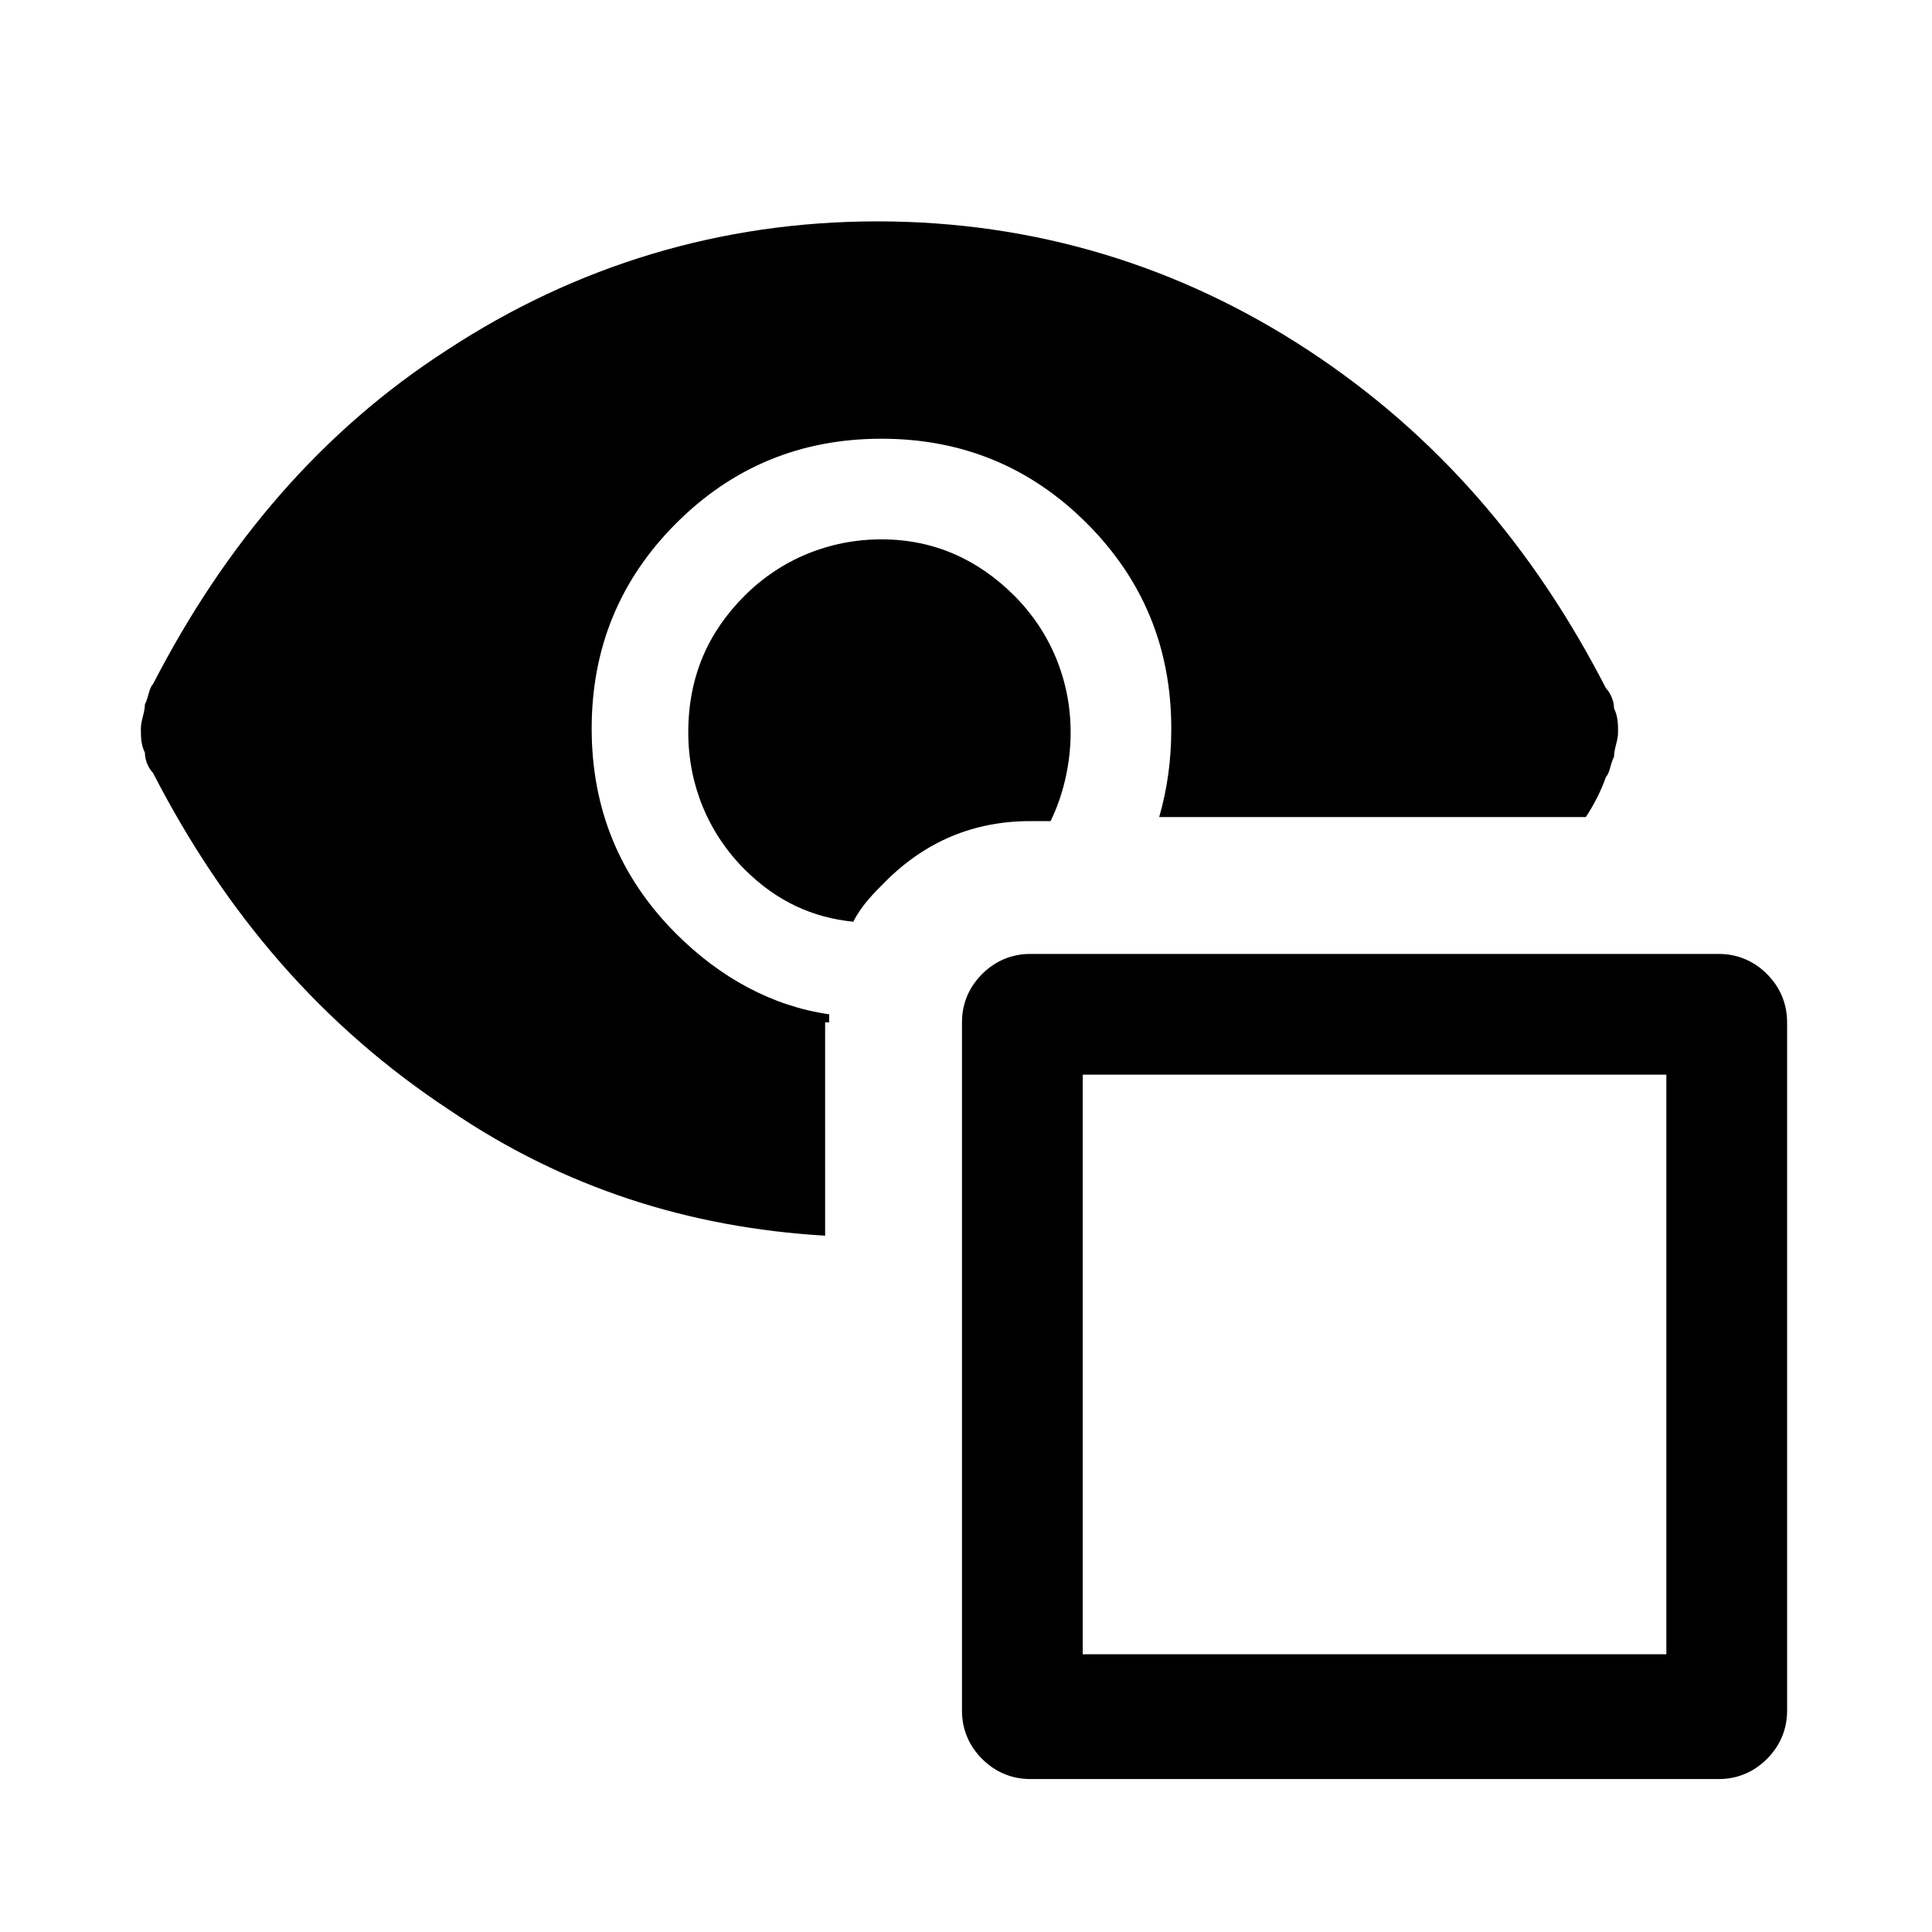 <?xml version="1.0" encoding="utf-8"?>
<!-- Generator: Adobe Illustrator 26.0.2, SVG Export Plug-In . SVG Version: 6.00 Build 0)  -->
<svg version="1.1" id="圖層_1" xmlns="http://www.w3.org/2000/svg" xmlns:xlink="http://www.w3.org/1999/xlink" x="0px" y="0px"
	 viewBox="0 0 48 48" style="enable-background:new 0 0 48 48;" xml:space="preserve">
<path d="M25.6,44.2c-0.5,0-0.9-0.2-1.2-0.5c-0.3-0.3-0.5-0.7-0.5-1.2V25.4c0-0.5,0.2-0.9,0.5-1.2c0.3-0.3,0.7-0.5,1.2-0.5h17.1
	c0.5,0,0.9,0.2,1.2,0.5c0.3,0.3,0.5,0.7,0.5,1.2v17.1c0,0.5-0.2,0.9-0.5,1.2c-0.3,0.3-0.7,0.5-1.2,0.5H25.6z M26.9,41.1h14.5l0,0
	l0,0V26.7l0,0l0,0H26.9l0,0l0,0V41.1L26.9,41.1L26.9,41.1z"/>
<g>
	<path d="M21.9,13.4c-1.3,0-2.5,0.5-3.4,1.4c-0.9,0.9-1.4,2-1.4,3.4c0,1.3,0.5,2.5,1.4,3.4c0.8,0.8,1.7,1.2,2.7,1.3
		c0.2-0.4,0.5-0.7,0.8-1c1-1,2.2-1.5,3.6-1.5h0.5c0.3-0.6,0.5-1.4,0.5-2.2c0-1.3-0.5-2.5-1.4-3.4S23.2,13.4,21.9,13.4z"/>
	<path d="M20.6,25.4c0-0.1,0-0.1,0-0.2c-1.4-0.2-2.7-0.9-3.8-2c-1.4-1.4-2.1-3.1-2.1-5.1c0-2,0.7-3.7,2.1-5.1
		c1.4-1.4,3.1-2.1,5.1-2.1c2,0,3.7,0.7,5.1,2.1s2.1,3.1,2.1,5.1c0,0.8-0.1,1.5-0.3,2.2h10.6c0.2-0.3,0.4-0.7,0.5-1
		c0.1-0.1,0.1-0.3,0.2-0.5c0-0.2,0.1-0.4,0.1-0.6c0-0.2,0-0.4-0.1-0.6c0-0.2-0.1-0.4-0.2-0.5c-1.8-3.5-4.2-6.3-7.4-8.4
		s-6.8-3.2-10.7-3.2c-3.9,0-7.5,1.1-10.7,3.2C8,10.7,5.6,13.5,3.8,17c-0.1,0.1-0.1,0.3-0.2,0.5c0,0.2-0.1,0.4-0.1,0.6
		c0,0.2,0,0.4,0.1,0.6c0,0.2,0.1,0.4,0.2,0.5c1.8,3.5,4.2,6.3,7.4,8.4c2.8,1.9,5.9,2.9,9.3,3.1V25.4z"/>
</g>
</svg>
